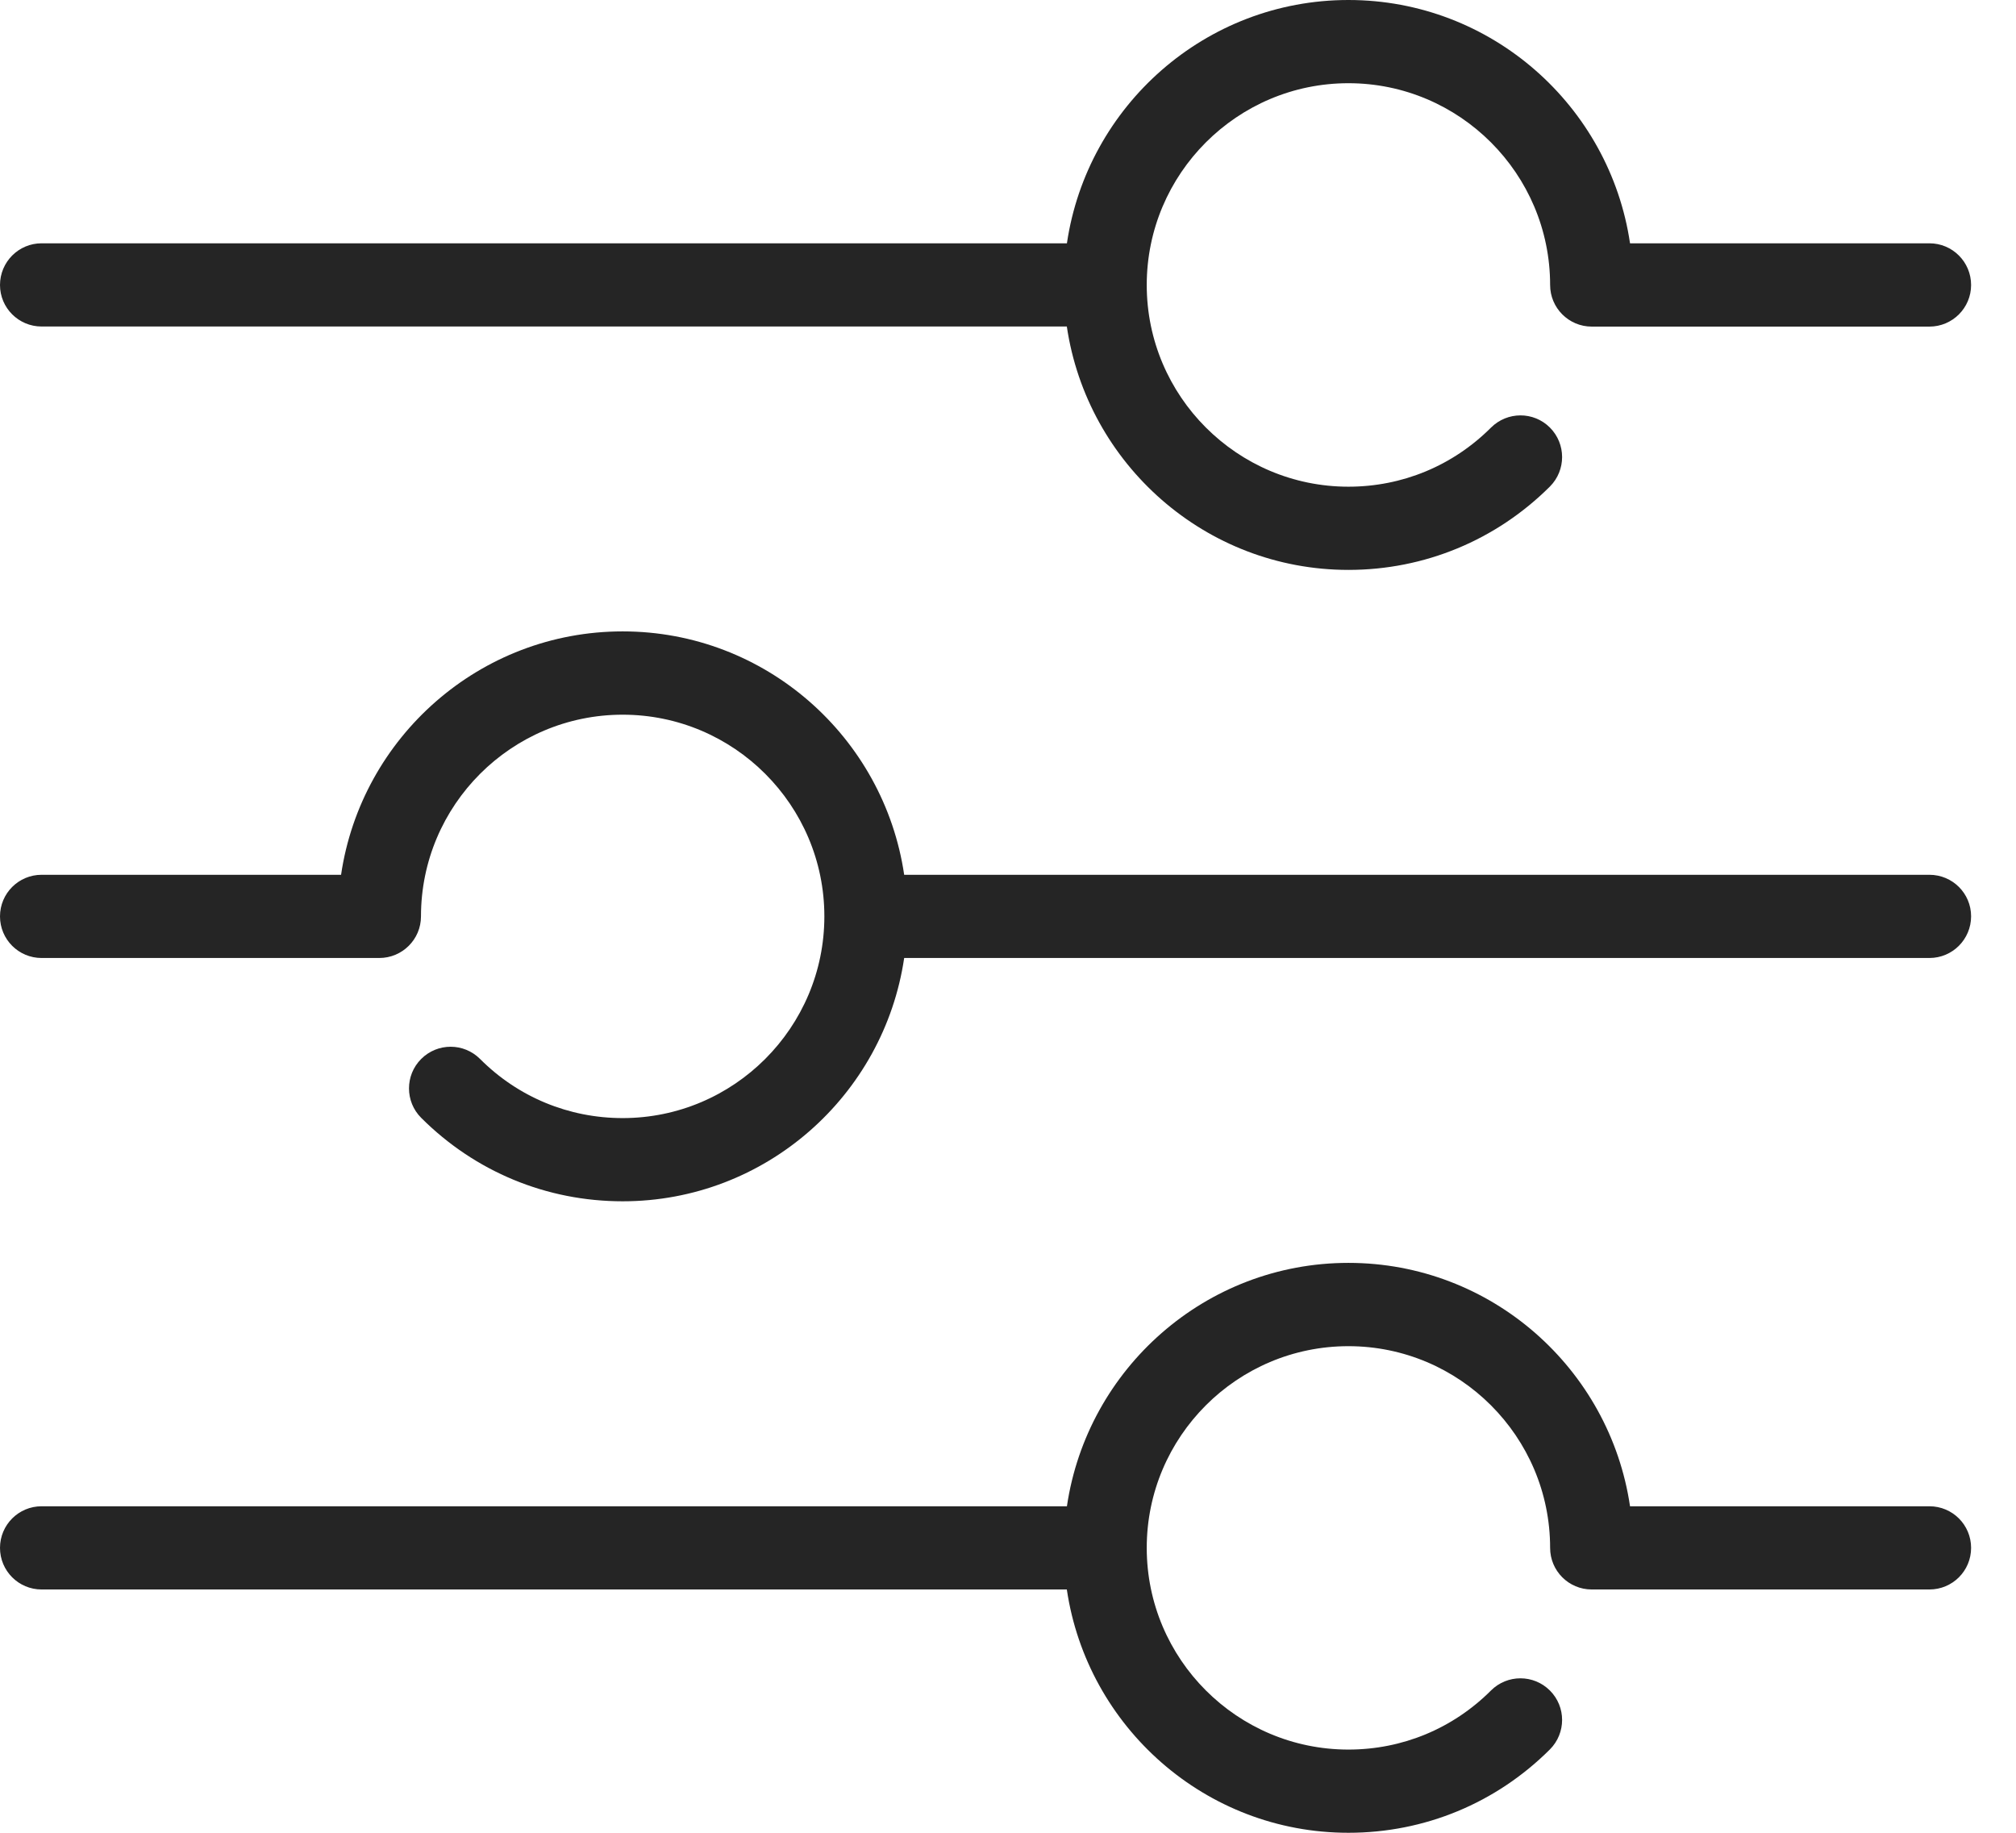 <svg width="22" height="20" viewBox="0 0 22 20" fill="none" xmlns="http://www.w3.org/2000/svg">
<path d="M0.454 3.563H11.642C11.864 5.063 13.155 6.219 14.715 6.219C15.545 6.219 16.326 5.895 16.914 5.309C17.091 5.131 17.091 4.844 16.914 4.666C16.736 4.488 16.449 4.489 16.271 4.666C15.855 5.082 15.303 5.311 14.715 5.311C13.501 5.311 12.514 4.323 12.514 3.11C12.514 1.896 13.501 0.908 14.715 0.908C15.928 0.908 16.916 1.896 16.916 3.11C16.916 3.36 17.119 3.564 17.37 3.564H21.055C21.307 3.564 21.51 3.36 21.51 3.11C21.51 2.859 21.307 2.655 21.055 2.655H17.788C17.567 1.156 16.275 0 14.715 0C13.155 0 11.864 1.156 11.643 2.655H0.454C0.203 2.655 0 2.859 0 3.11C0 3.36 0.203 3.563 0.454 3.563Z" fill="#252525"/>
<path d="M21.055 9.546H9.867C9.646 8.046 8.355 6.89 6.795 6.89C5.235 6.89 3.943 8.046 3.722 9.546H0.454C0.203 9.546 0 9.749 0 10C0 10.251 0.203 10.454 0.454 10.454H4.139C4.39 10.454 4.594 10.251 4.594 10C4.594 8.786 5.581 7.799 6.795 7.799C8.009 7.799 8.996 8.786 8.996 10C8.996 11.213 8.009 12.201 6.795 12.201C6.207 12.201 5.654 11.972 5.239 11.556C5.061 11.378 4.774 11.378 4.596 11.556C4.419 11.733 4.419 12.021 4.596 12.198C5.184 12.786 5.964 13.109 6.795 13.109C8.355 13.109 9.646 11.953 9.867 10.454H21.055C21.307 10.454 21.51 10.25 21.51 9.999C21.51 9.749 21.307 9.546 21.055 9.546Z" fill="#252525"/>
<path d="M21.055 16.437H17.788C17.567 14.937 16.275 13.781 14.715 13.781C13.155 13.781 11.864 14.937 11.643 16.437H0.454C0.203 16.437 0 16.64 0 16.891C0 17.142 0.203 17.345 0.454 17.345H11.642C11.864 18.845 13.155 20 14.715 20C15.545 20 16.326 19.677 16.914 19.09C17.091 18.912 17.091 18.625 16.914 18.448C16.736 18.27 16.449 18.27 16.271 18.447C15.855 18.863 15.303 19.092 14.715 19.092C13.501 19.092 12.514 18.105 12.514 16.891C12.514 15.677 13.501 14.69 14.715 14.69C15.928 14.69 16.916 15.677 16.916 16.891C16.916 17.142 17.119 17.345 17.37 17.345H21.055C21.307 17.345 21.51 17.142 21.51 16.891C21.51 16.64 21.307 16.437 21.055 16.437Z" fill="#252525"/>
</svg>
